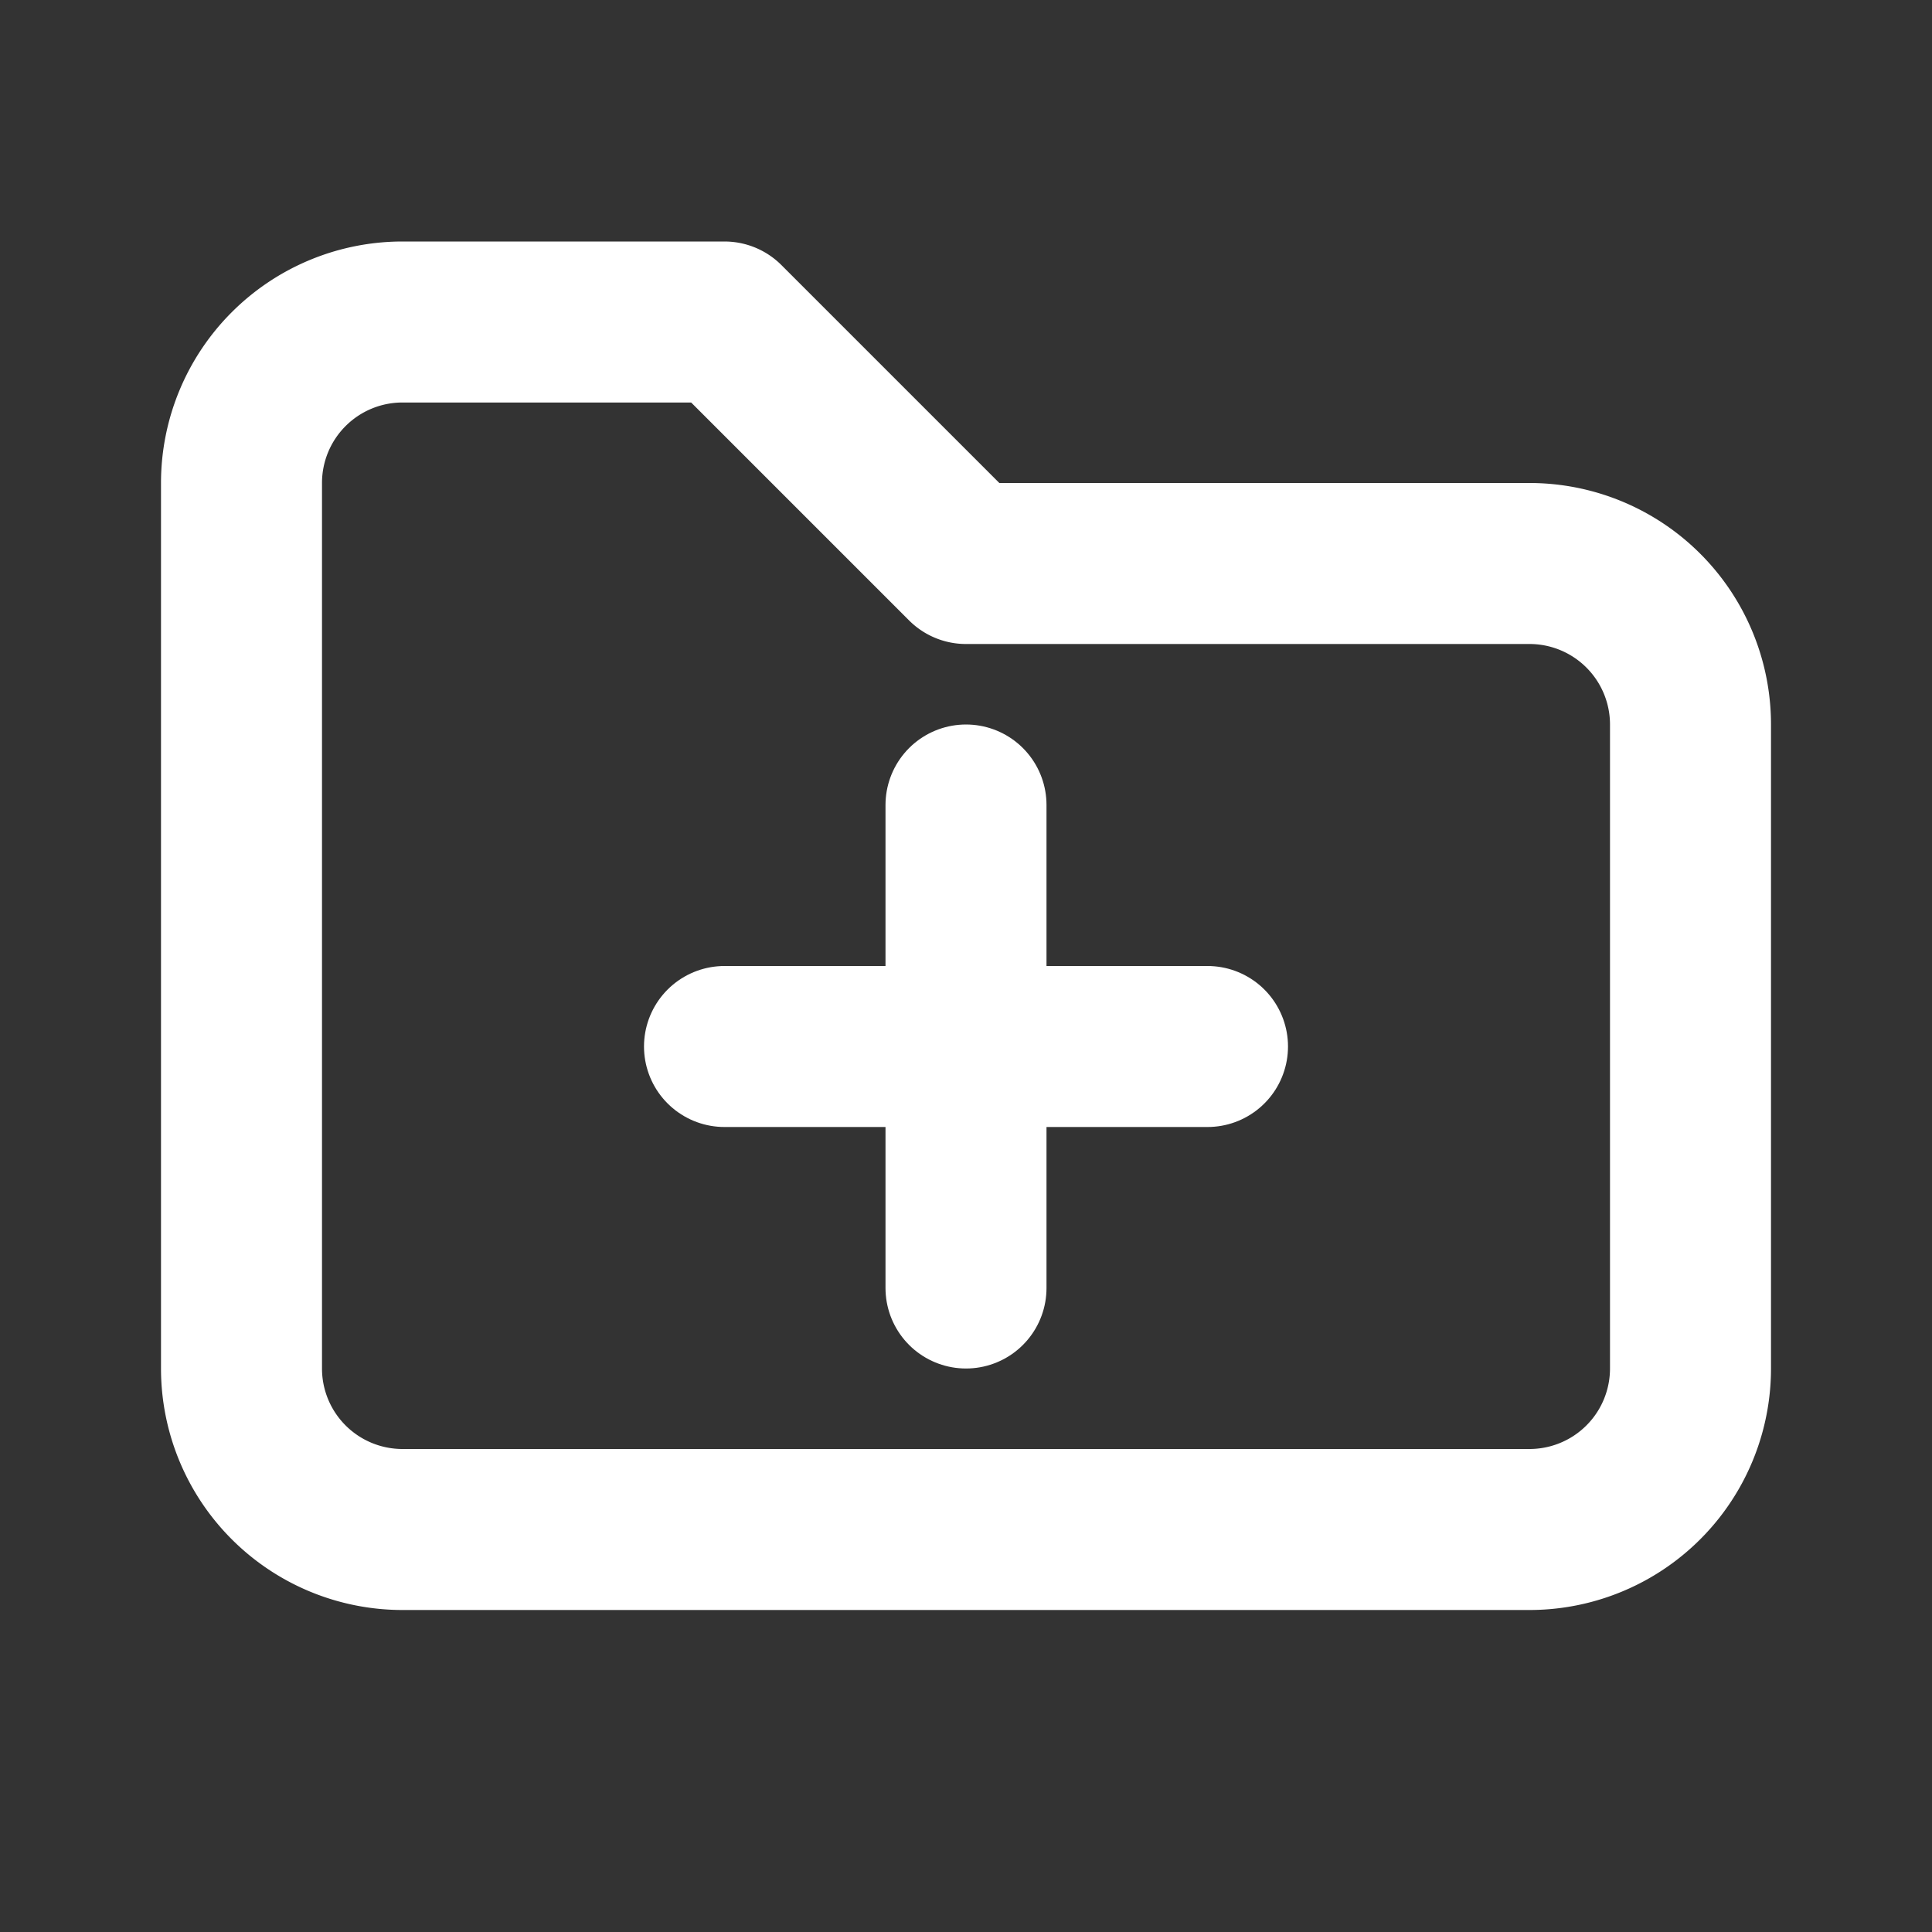 <svg xmlns="http://www.w3.org/2000/svg" width="24" height="24" viewBox="0 0 24 24"><rect x="0" y="0" width="24" height="24" fill="#333333" stroke="none"/><path d="M0,0H24V24H0Z" fill="none"/><path d="M5,4H9l3,3h7a2,2,0,0,1,2,2v8a2,2,0,0,1-2,2H5a2,2,0,0,1-2-2V6A2,2,0,0,1,5,4" fill="none" stroke="#fff" stroke-linecap="round" stroke-linejoin="round" stroke-width="2"/><line y2="6" transform="translate(12 10)" fill="none" stroke="#fff" stroke-linecap="round" stroke-linejoin="round" stroke-width="2"/><line x2="6" transform="translate(9 13)" fill="none" stroke="#fff" stroke-linecap="round" stroke-linejoin="round" stroke-width="2"/></svg>